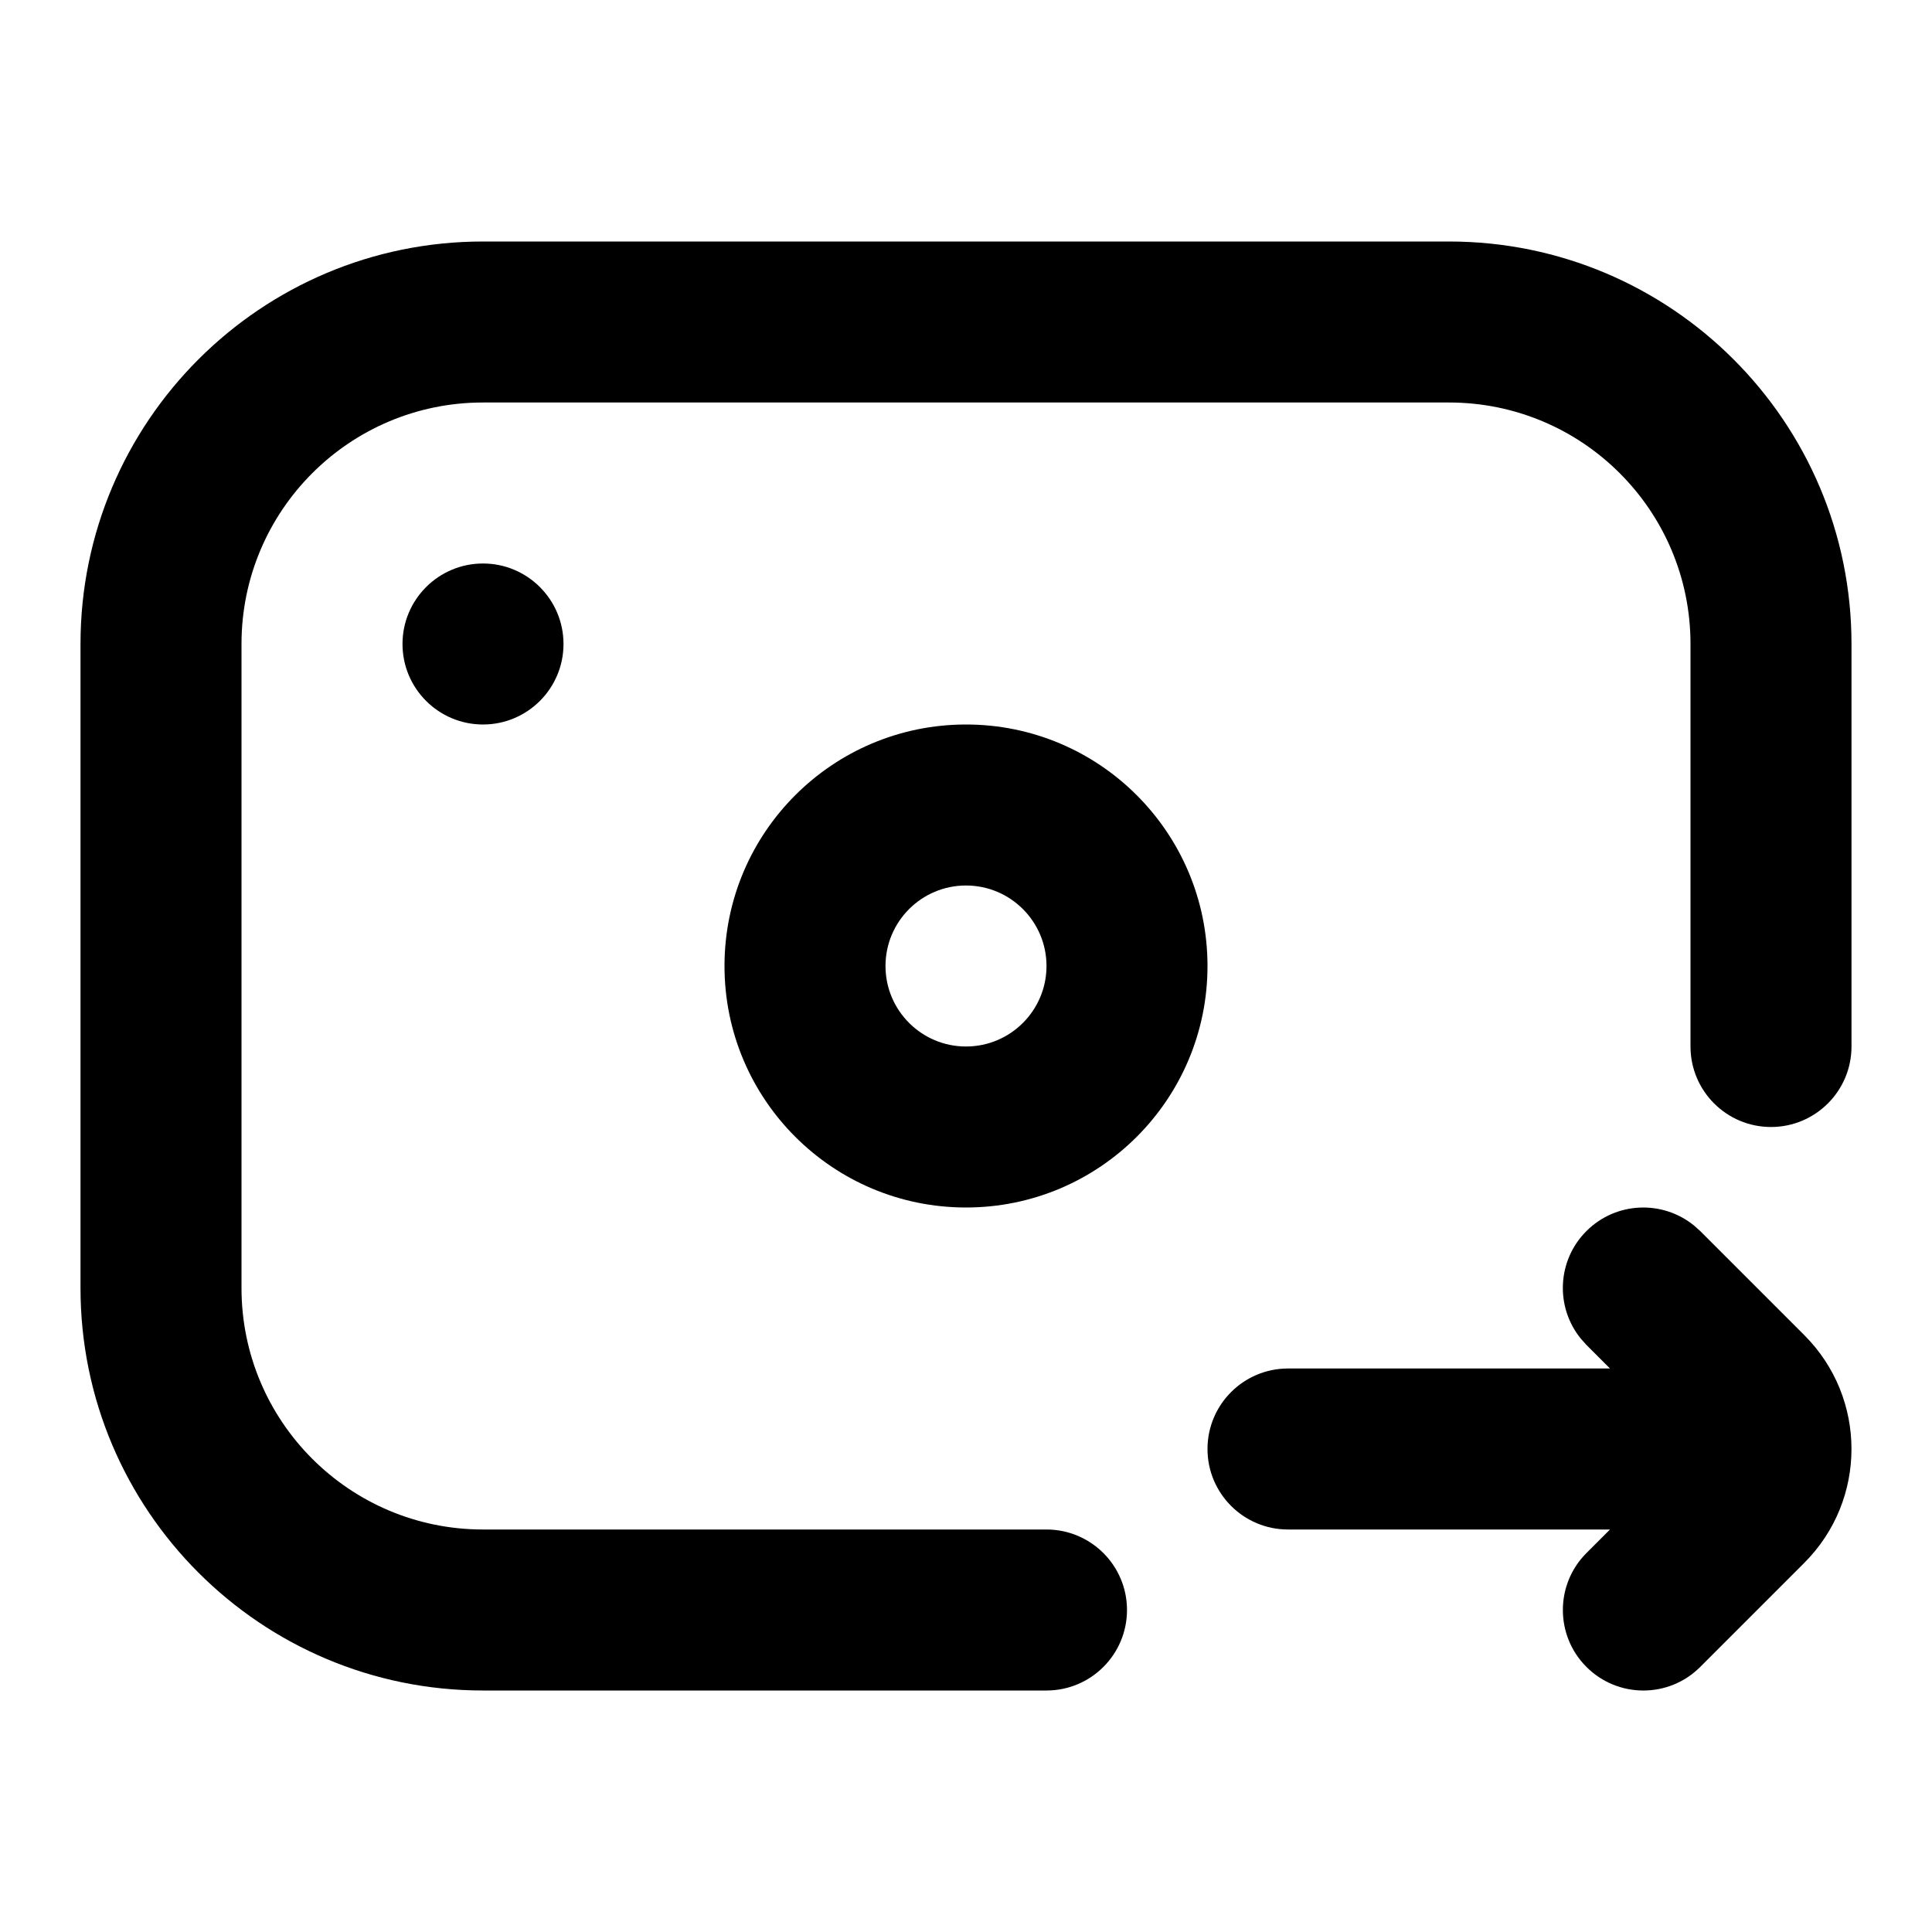 <svg width="24" height="24" viewBox="0 0 24 24" fill="none" xmlns="http://www.w3.org/2000/svg">
<path d="M21 13V8C21 6.343 19.657 5 18 5H6C4.343 5 3 6.343 3 8V16C3 17.657 4.343 19 6 19H13C13.552 19 14 19.448 14 20C14 20.552 13.552 21 13 21H6C3.239 21 1 18.761 1 16V8C1 5.239 3.239 3 6 3H18C20.761 3 23 5.239 23 8V13C23 13.552 22.552 14 22 14C21.448 14 21 13.552 21 13Z" fill="#000"/>
<path d="M7 8C7 7.448 6.552 7 6 7C5.448 7 5 7.448 5 8C5 8.552 5.448 9 6 9C6.552 9 7 8.552 7 8Z" fill="#000"/>
<path d="M13 12C13 12.552 12.552 13 12 13C11.448 13 11 12.552 11 12C11 11.448 11.448 11 12 11C12.552 11 13 11.448 13 12ZM15 12C15 10.343 13.657 9 12 9C10.343 9 9 10.343 9 12C9 13.657 10.343 15 12 15C13.657 15 15 13.657 15 12Z" fill="#000"/>
<path d="M16 19H20L19.707 19.293C19.317 19.683 19.317 20.317 19.707 20.707C20.098 21.098 20.731 21.098 21.121 20.707L22.414 19.414C23.195 18.633 23.195 17.367 22.414 16.586L21.121 15.293L21.045 15.225C20.652 14.904 20.073 14.927 19.707 15.293C19.341 15.659 19.318 16.238 19.639 16.631L19.707 16.707L20 17H16C15.448 17 15 17.448 15 18C15 18.552 15.448 19 16 19Z" fill="#000"/>
</svg>
